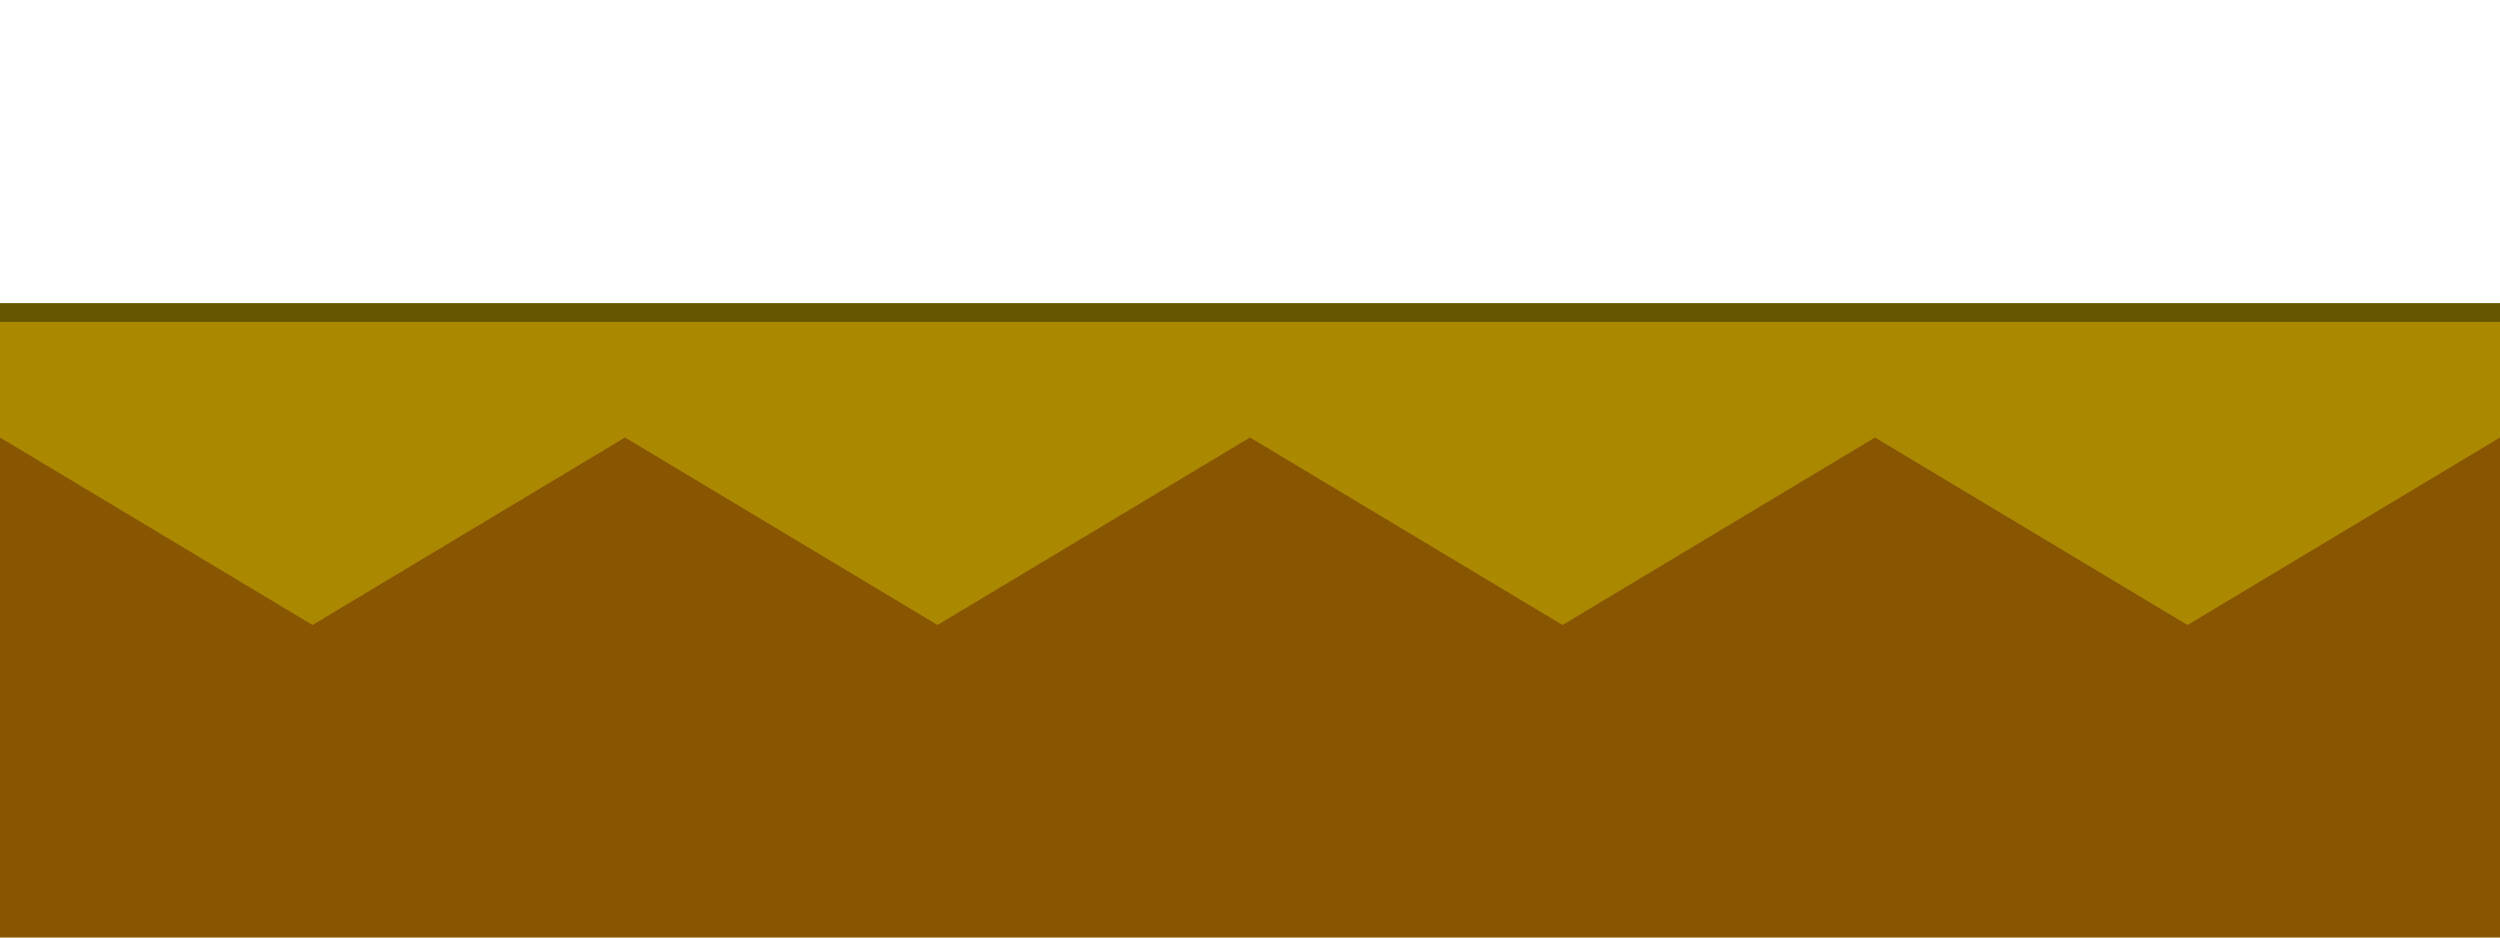 <svg xmlns="http://www.w3.org/2000/svg" width="400" height="150">
    <rect x="0" y="50" width="100" height="100" fill="#850"></rect>
    <polygon points="0, 50 100, 50 100, 70 50, 100 0, 70" fill="#a80"></polygon>
    <line x1="0" y1="50" x2="100" y2="50" stroke-width="3" stroke="#650"></line>
    <rect x="100" y="50" width="100" height="100" fill="#850"></rect>
    <polygon points="100, 50 200, 50 200, 70 150, 100 100, 70" fill="#a80"></polygon>
    <line x1="100" y1="50" x2="200" y2="50" stroke-width="3" stroke="#650"></line>
    <rect x="200" y="50" width="100" height="100" fill="#850"></rect>
    <polygon points="200, 50 300, 50 300, 70 250, 100 200, 70" fill="#a80"></polygon>
    <line x1="200" y1="50" x2="300" y2="50" stroke-width="3" stroke="#650"></line>
    <rect x="300" y="50" width="100" height="100" fill="#850"></rect>
    <polygon points="300, 50 400, 50 400, 70 350, 100 300, 70" fill="#a80"></polygon>
    <line x1="300" y1="50" x2="400" y2="50" stroke-width="3" stroke="#650"></line>
</svg>
